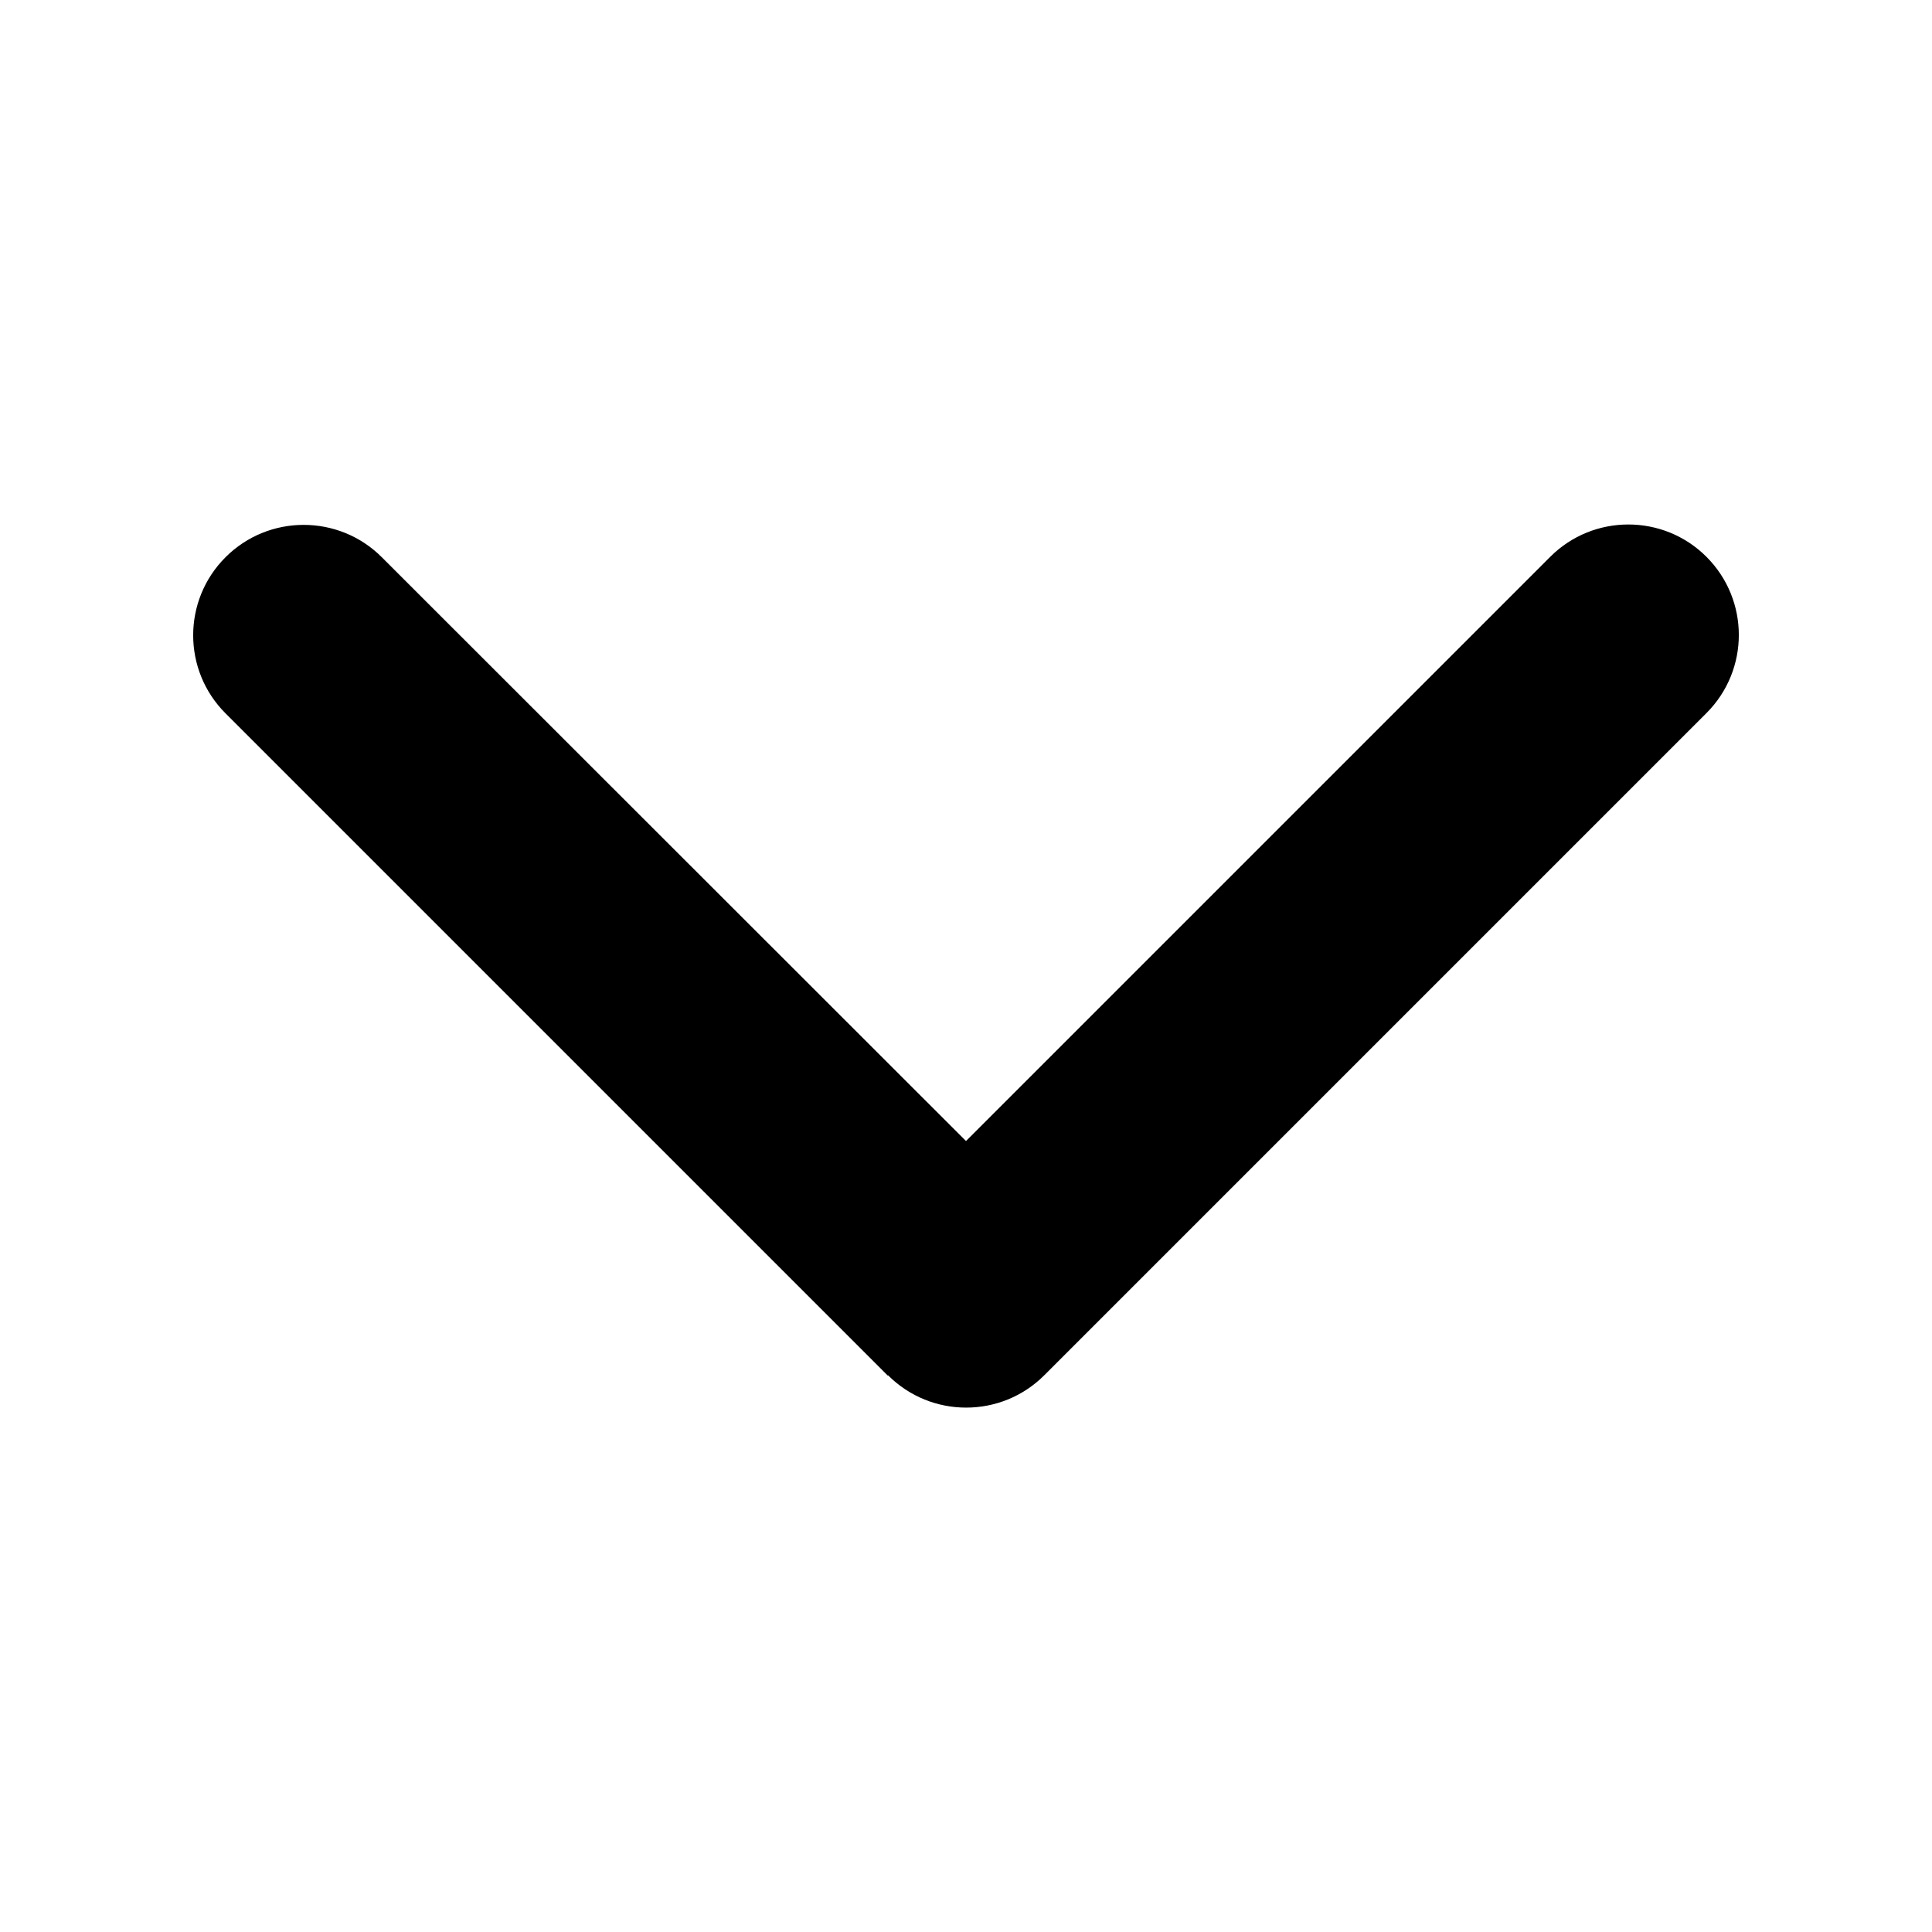 <svg width="20" height="20" viewBox="0 0 20 20" fill="none" xmlns="http://www.w3.org/2000/svg">
<path d="M9.193 14.237C9.639 14.683 10.364 14.683 10.81 14.237L17.665 7.382C18.112 6.935 18.112 6.211 17.665 5.764C17.219 5.318 16.494 5.318 16.048 5.764L10 11.812L3.952 5.768C3.506 5.322 2.781 5.322 2.335 5.768C1.888 6.214 1.888 6.939 2.335 7.385L9.19 14.24L9.193 14.237Z" fill="currentColor"/>
</svg>
